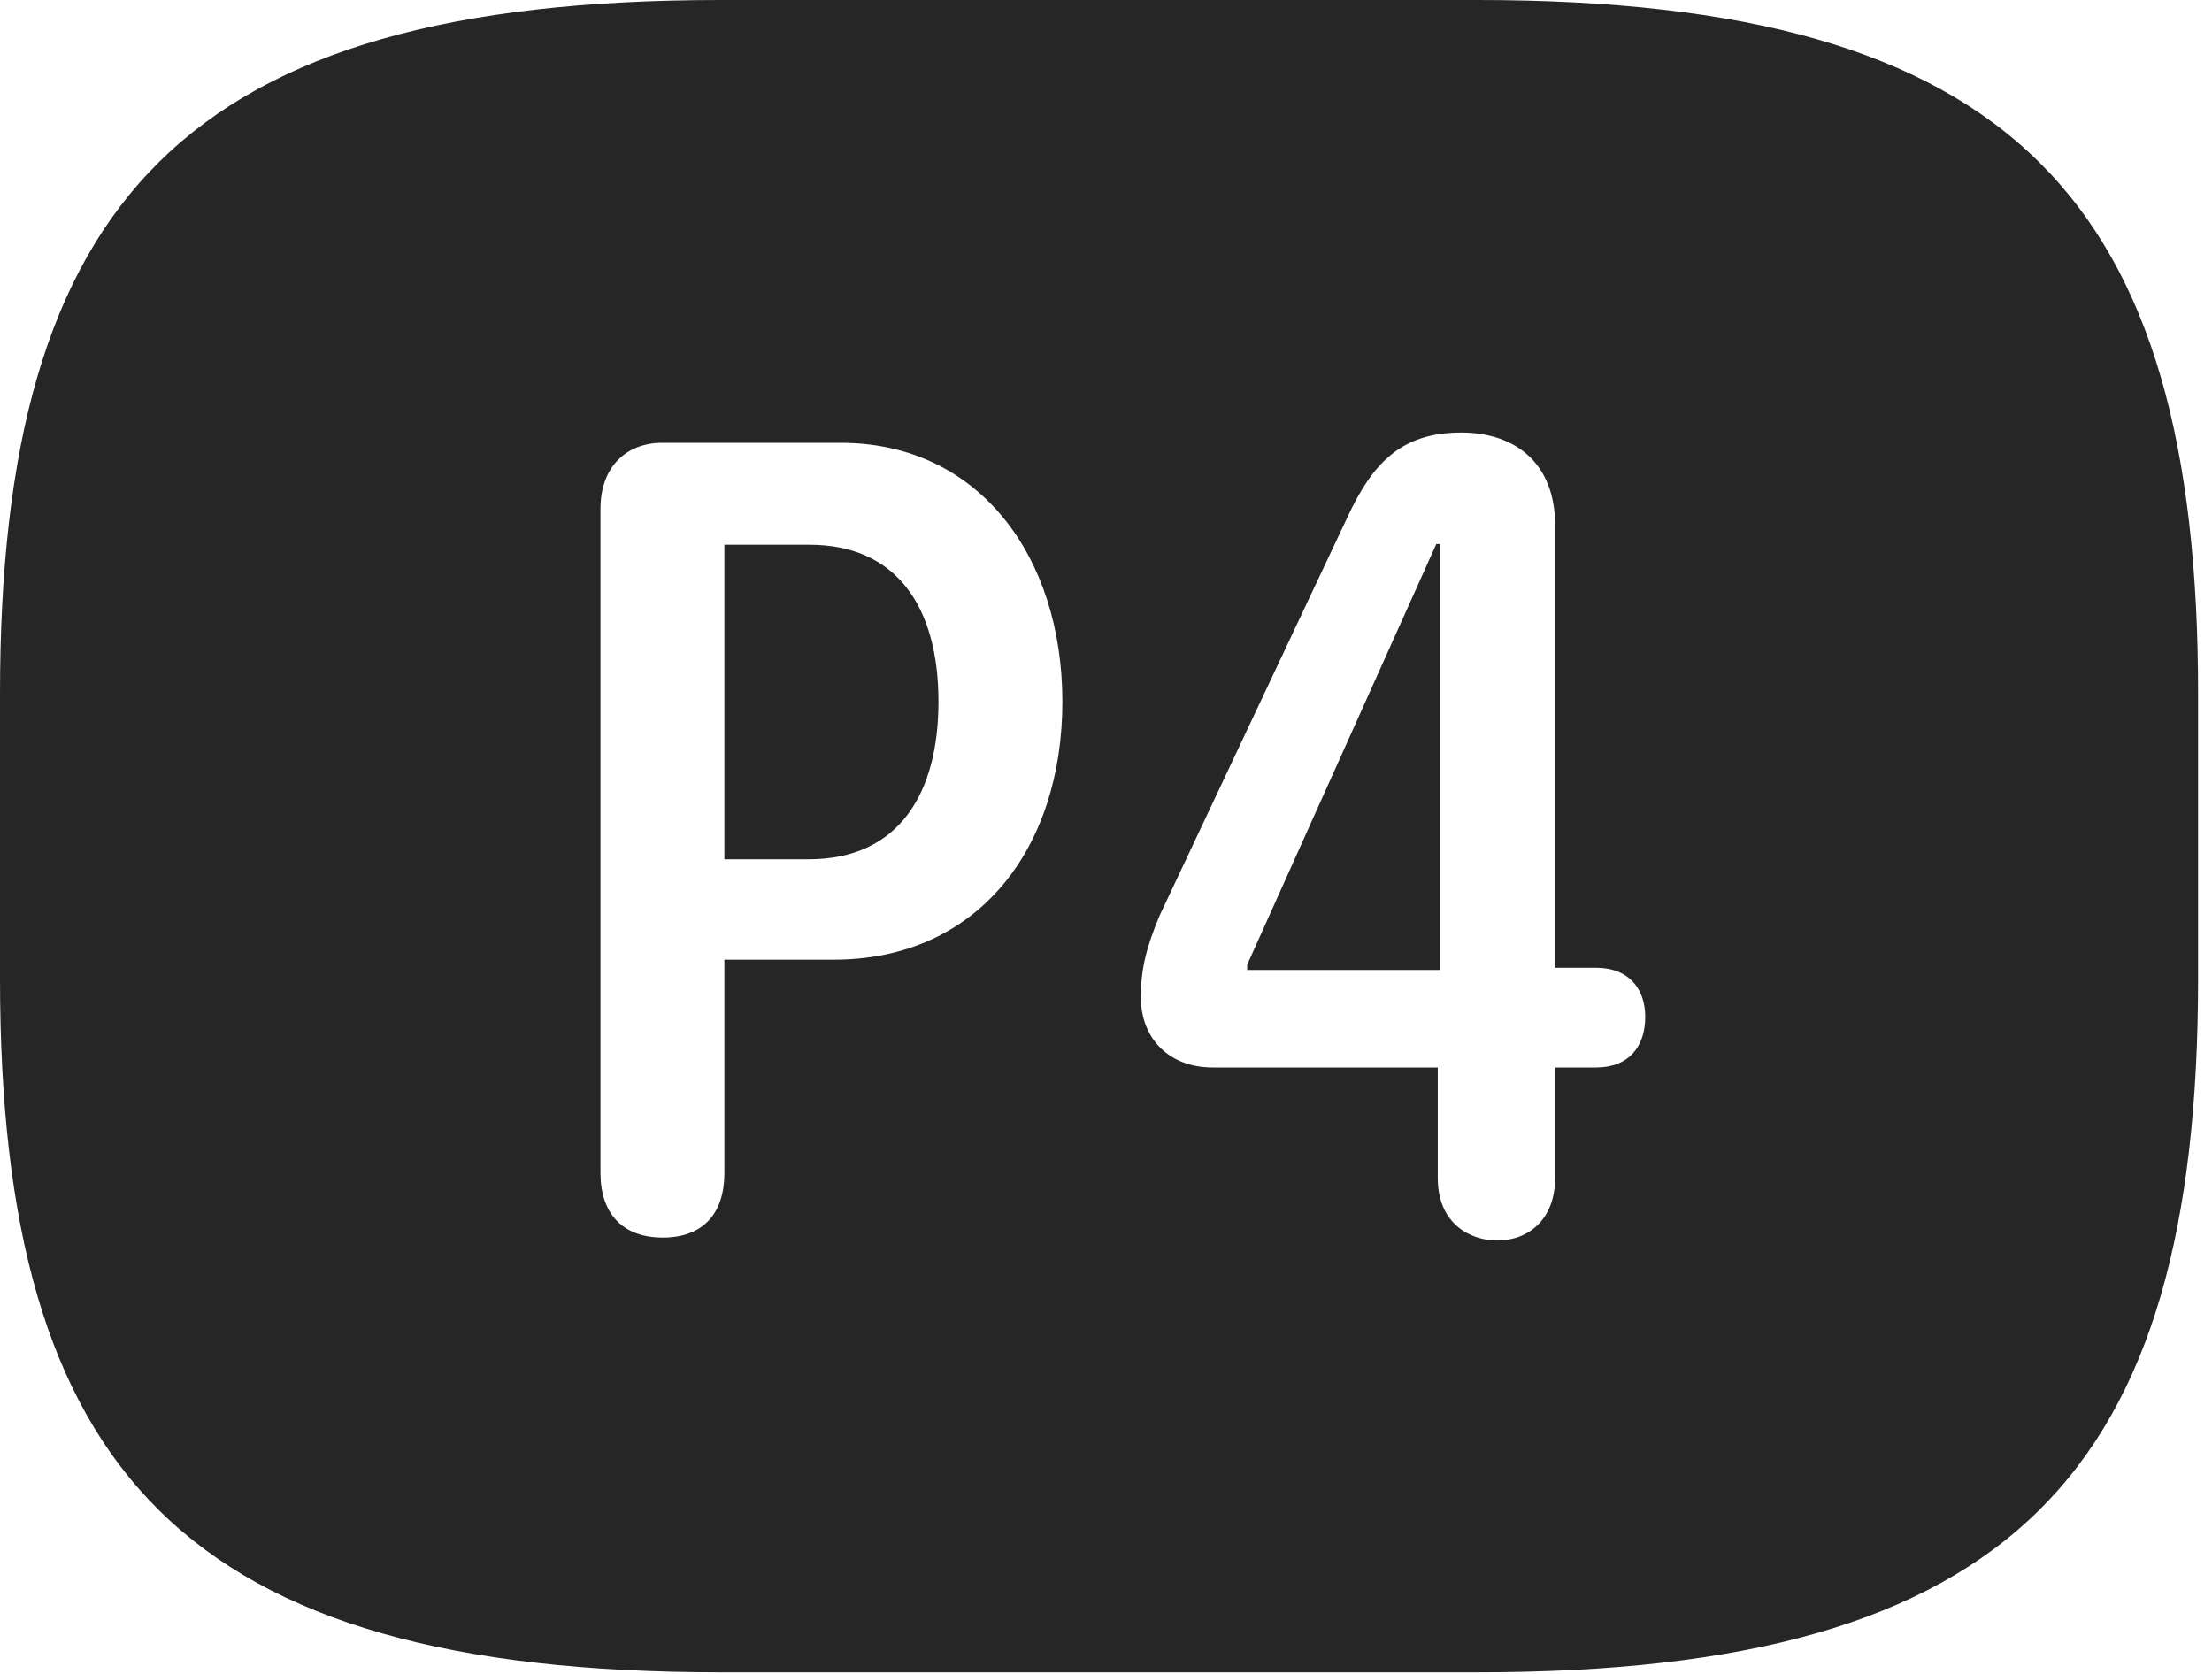 <?xml version="1.0" encoding="UTF-8"?>
<!--Generator: Apple Native CoreSVG 326-->
<!DOCTYPE svg
PUBLIC "-//W3C//DTD SVG 1.1//EN"
       "http://www.w3.org/Graphics/SVG/1.1/DTD/svg11.dtd">
<svg version="1.1" xmlns="http://www.w3.org/2000/svg" xmlns:xlink="http://www.w3.org/1999/xlink" viewBox="0 0 58.926 44.59">
 <g>
  <rect height="44.59" opacity="0" width="58.926" x="0" y="0"/>
  <path d="M58.555 18.477L58.555 26.074C58.555 39.219 53.633 44.551 39.355 44.551L19.199 44.551C4.922 44.551 0 39.219 0 26.074L0 18.477C0 5.332 4.922 0 19.199 0L39.355 0C53.633 0 58.555 5.332 58.555 18.477ZM35.898 13.77L30.898 24.375C30.527 25.254 30.391 25.84 30.391 26.562C30.391 27.676 31.152 28.438 32.305 28.438L38.301 28.438L38.301 31.387C38.301 32.578 39.141 33.047 39.883 33.047C40.723 33.047 41.426 32.48 41.426 31.387L41.426 28.438L42.52 28.438C43.398 28.438 43.828 27.871 43.828 27.09C43.828 26.348 43.398 25.781 42.52 25.781L41.426 25.781L41.426 13.984C41.426 12.344 40.371 11.523 38.926 11.523C37.324 11.523 36.562 12.344 35.898 13.77ZM17.637 11.797C16.699 11.797 15.996 12.422 15.996 13.555L15.996 31.25C15.996 32.324 16.582 32.969 17.656 32.969C18.75 32.969 19.297 32.305 19.297 31.25L19.297 25.566L22.207 25.566C26.055 25.566 28.301 22.598 28.301 18.691C28.301 14.824 26.074 11.797 22.402 11.797ZM38.359 25.84L33.223 25.84L33.223 25.703L38.262 14.492L38.359 14.492ZM25 18.691C25 21.113 23.965 22.891 21.543 22.891L19.297 22.891L19.297 14.512L21.562 14.512C23.887 14.512 25 16.172 25 18.691Z" fill="black" fill-opacity="0.85"/>
 </g>
</svg>
